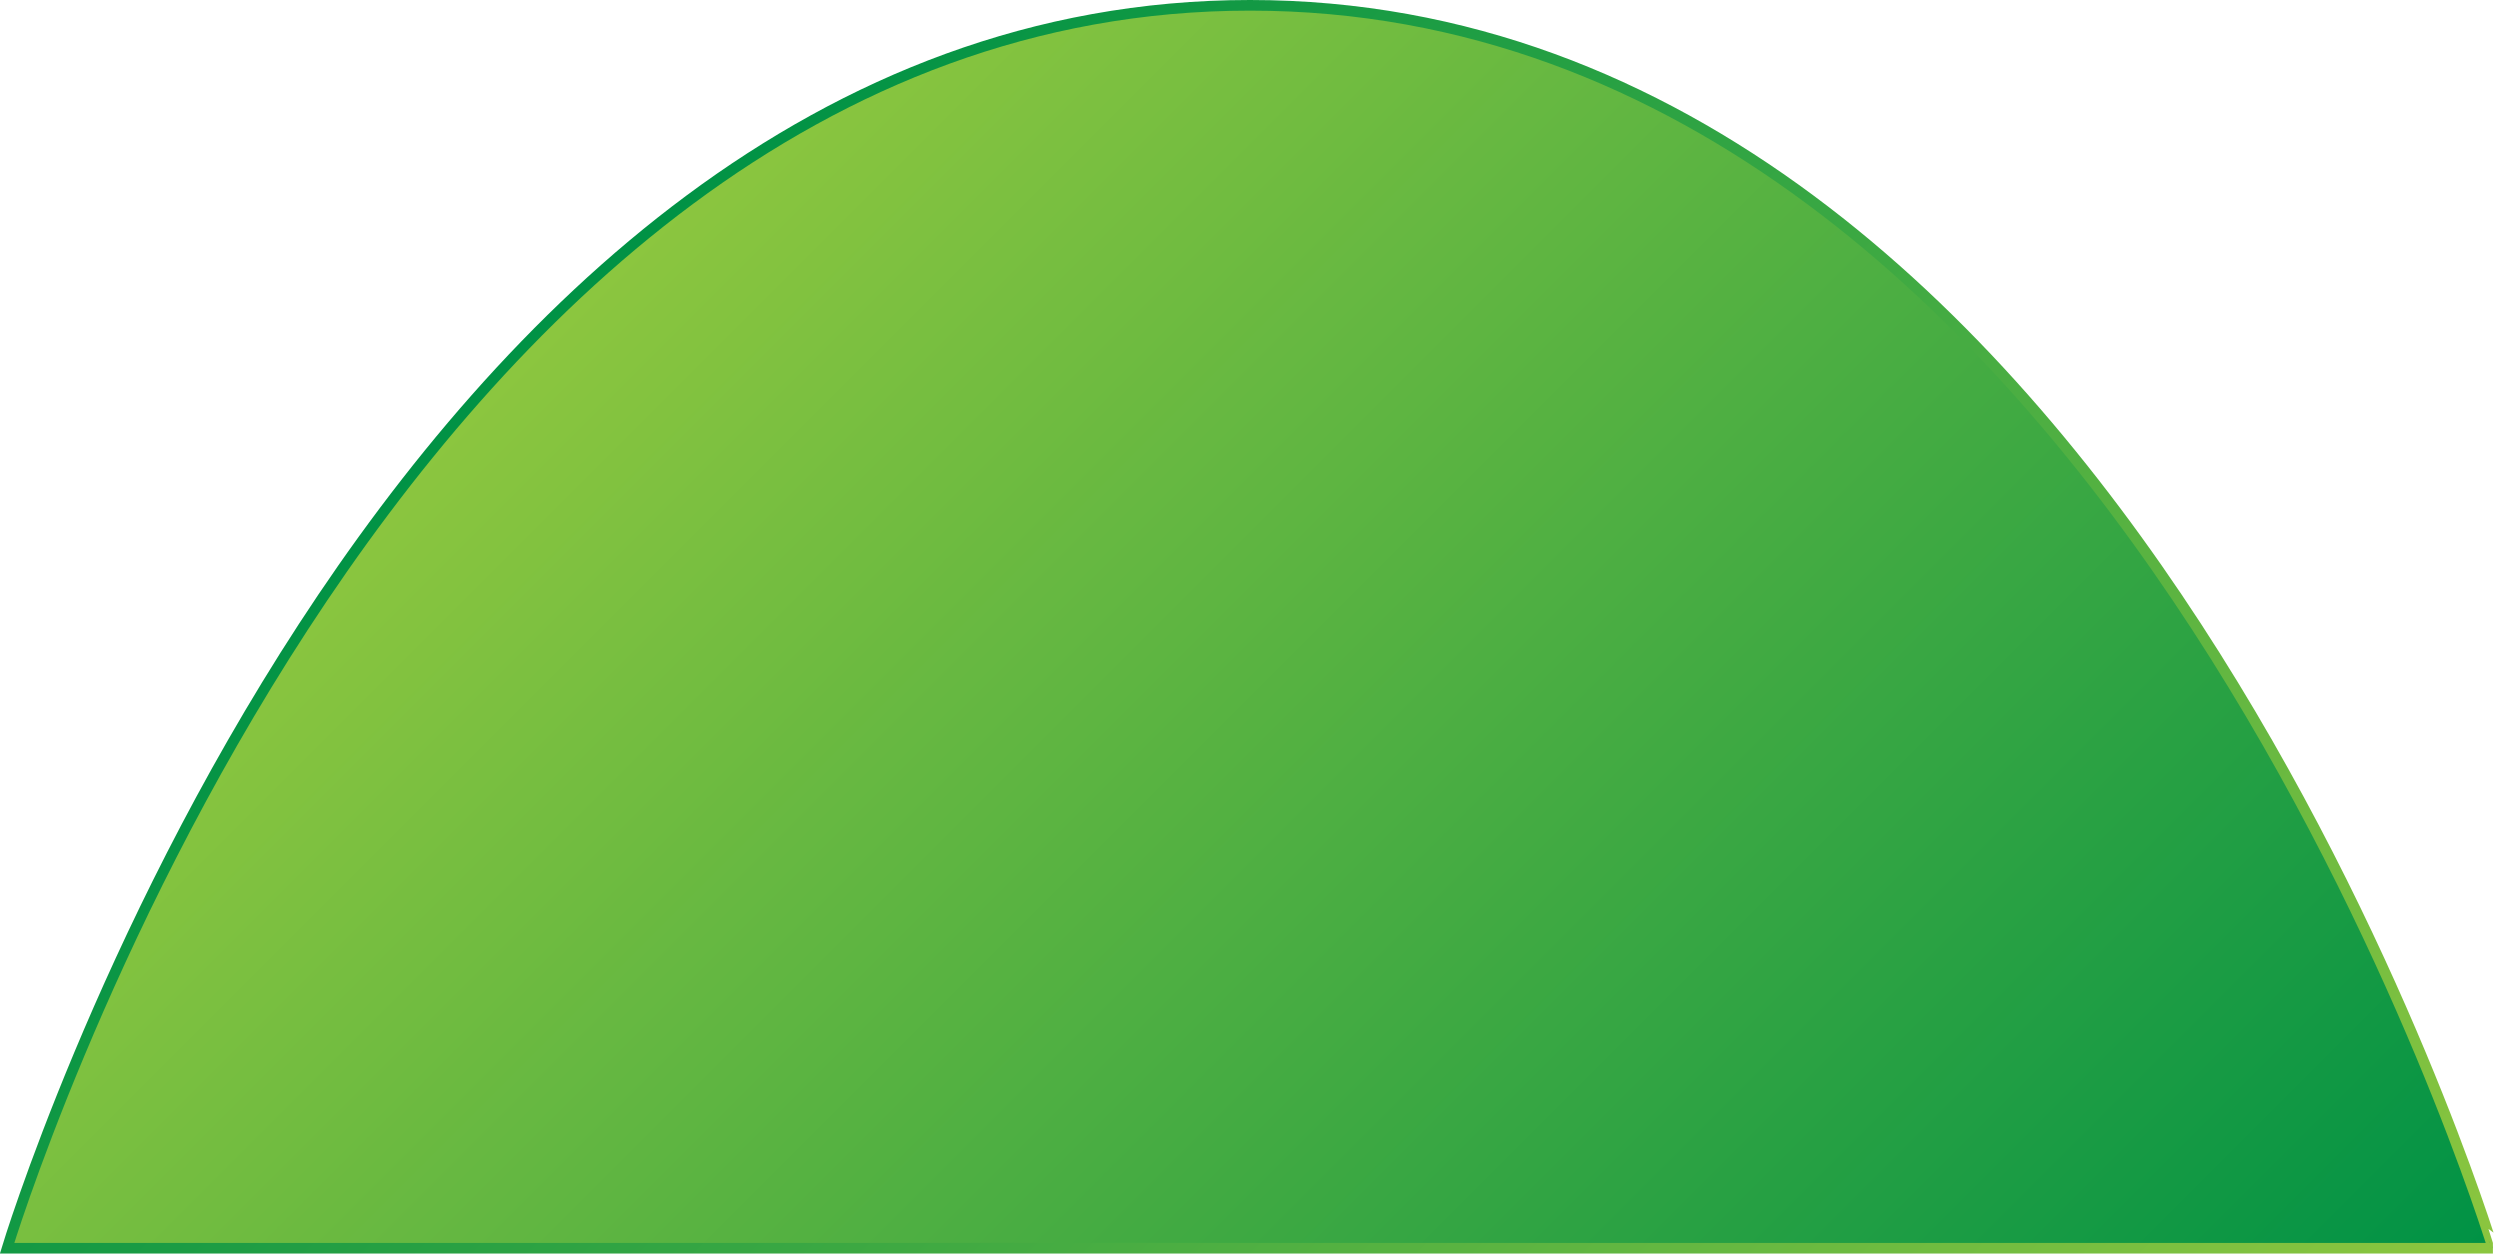 <?xml version="1.0" encoding="utf-8"?><!DOCTYPE svg PUBLIC "-//W3C//DTD SVG 1.1//EN" "http://www.w3.org/Graphics/SVG/1.1/DTD/svg11.dtd"><svg version="1.1" xmlns="http://www.w3.org/2000/svg" xmlns:xlink="http://www.w3.org/1999/xlink" x="0px" y="0px" width="705px" height="353.5px" viewBox="0 0 705 353.5" enable-background="new 0 0 705 353.5" xml:space="preserve"><linearGradient id="SVGID_1_" gradientUnits="userSpaceOnUse" x1="554.938" y1="500.084" x2="150.105" y2="95.25"><stop offset="0" style="stop-color:#009245"/><stop offset="1" style="stop-color:#8CC63F"/></linearGradient><linearGradient id="SVGID_2_" gradientUnits="userSpaceOnUse" x1="148.694" y1="94.54" x2="556.348" y2="502.194"><stop offset="0" style="stop-color:#009245"/><stop offset="1" style="stop-color:#8CC63F"/></linearGradient><path fill="url(#SVGID_1_)" stroke="url(#SVGID_2_)" stroke-width="3" stroke-miterlimit="10" d="M352.5,1.5C108,1.5,2,352,2,352 h166h369h166C703,352,597,1.5,352.5,1.5z"/></svg>
